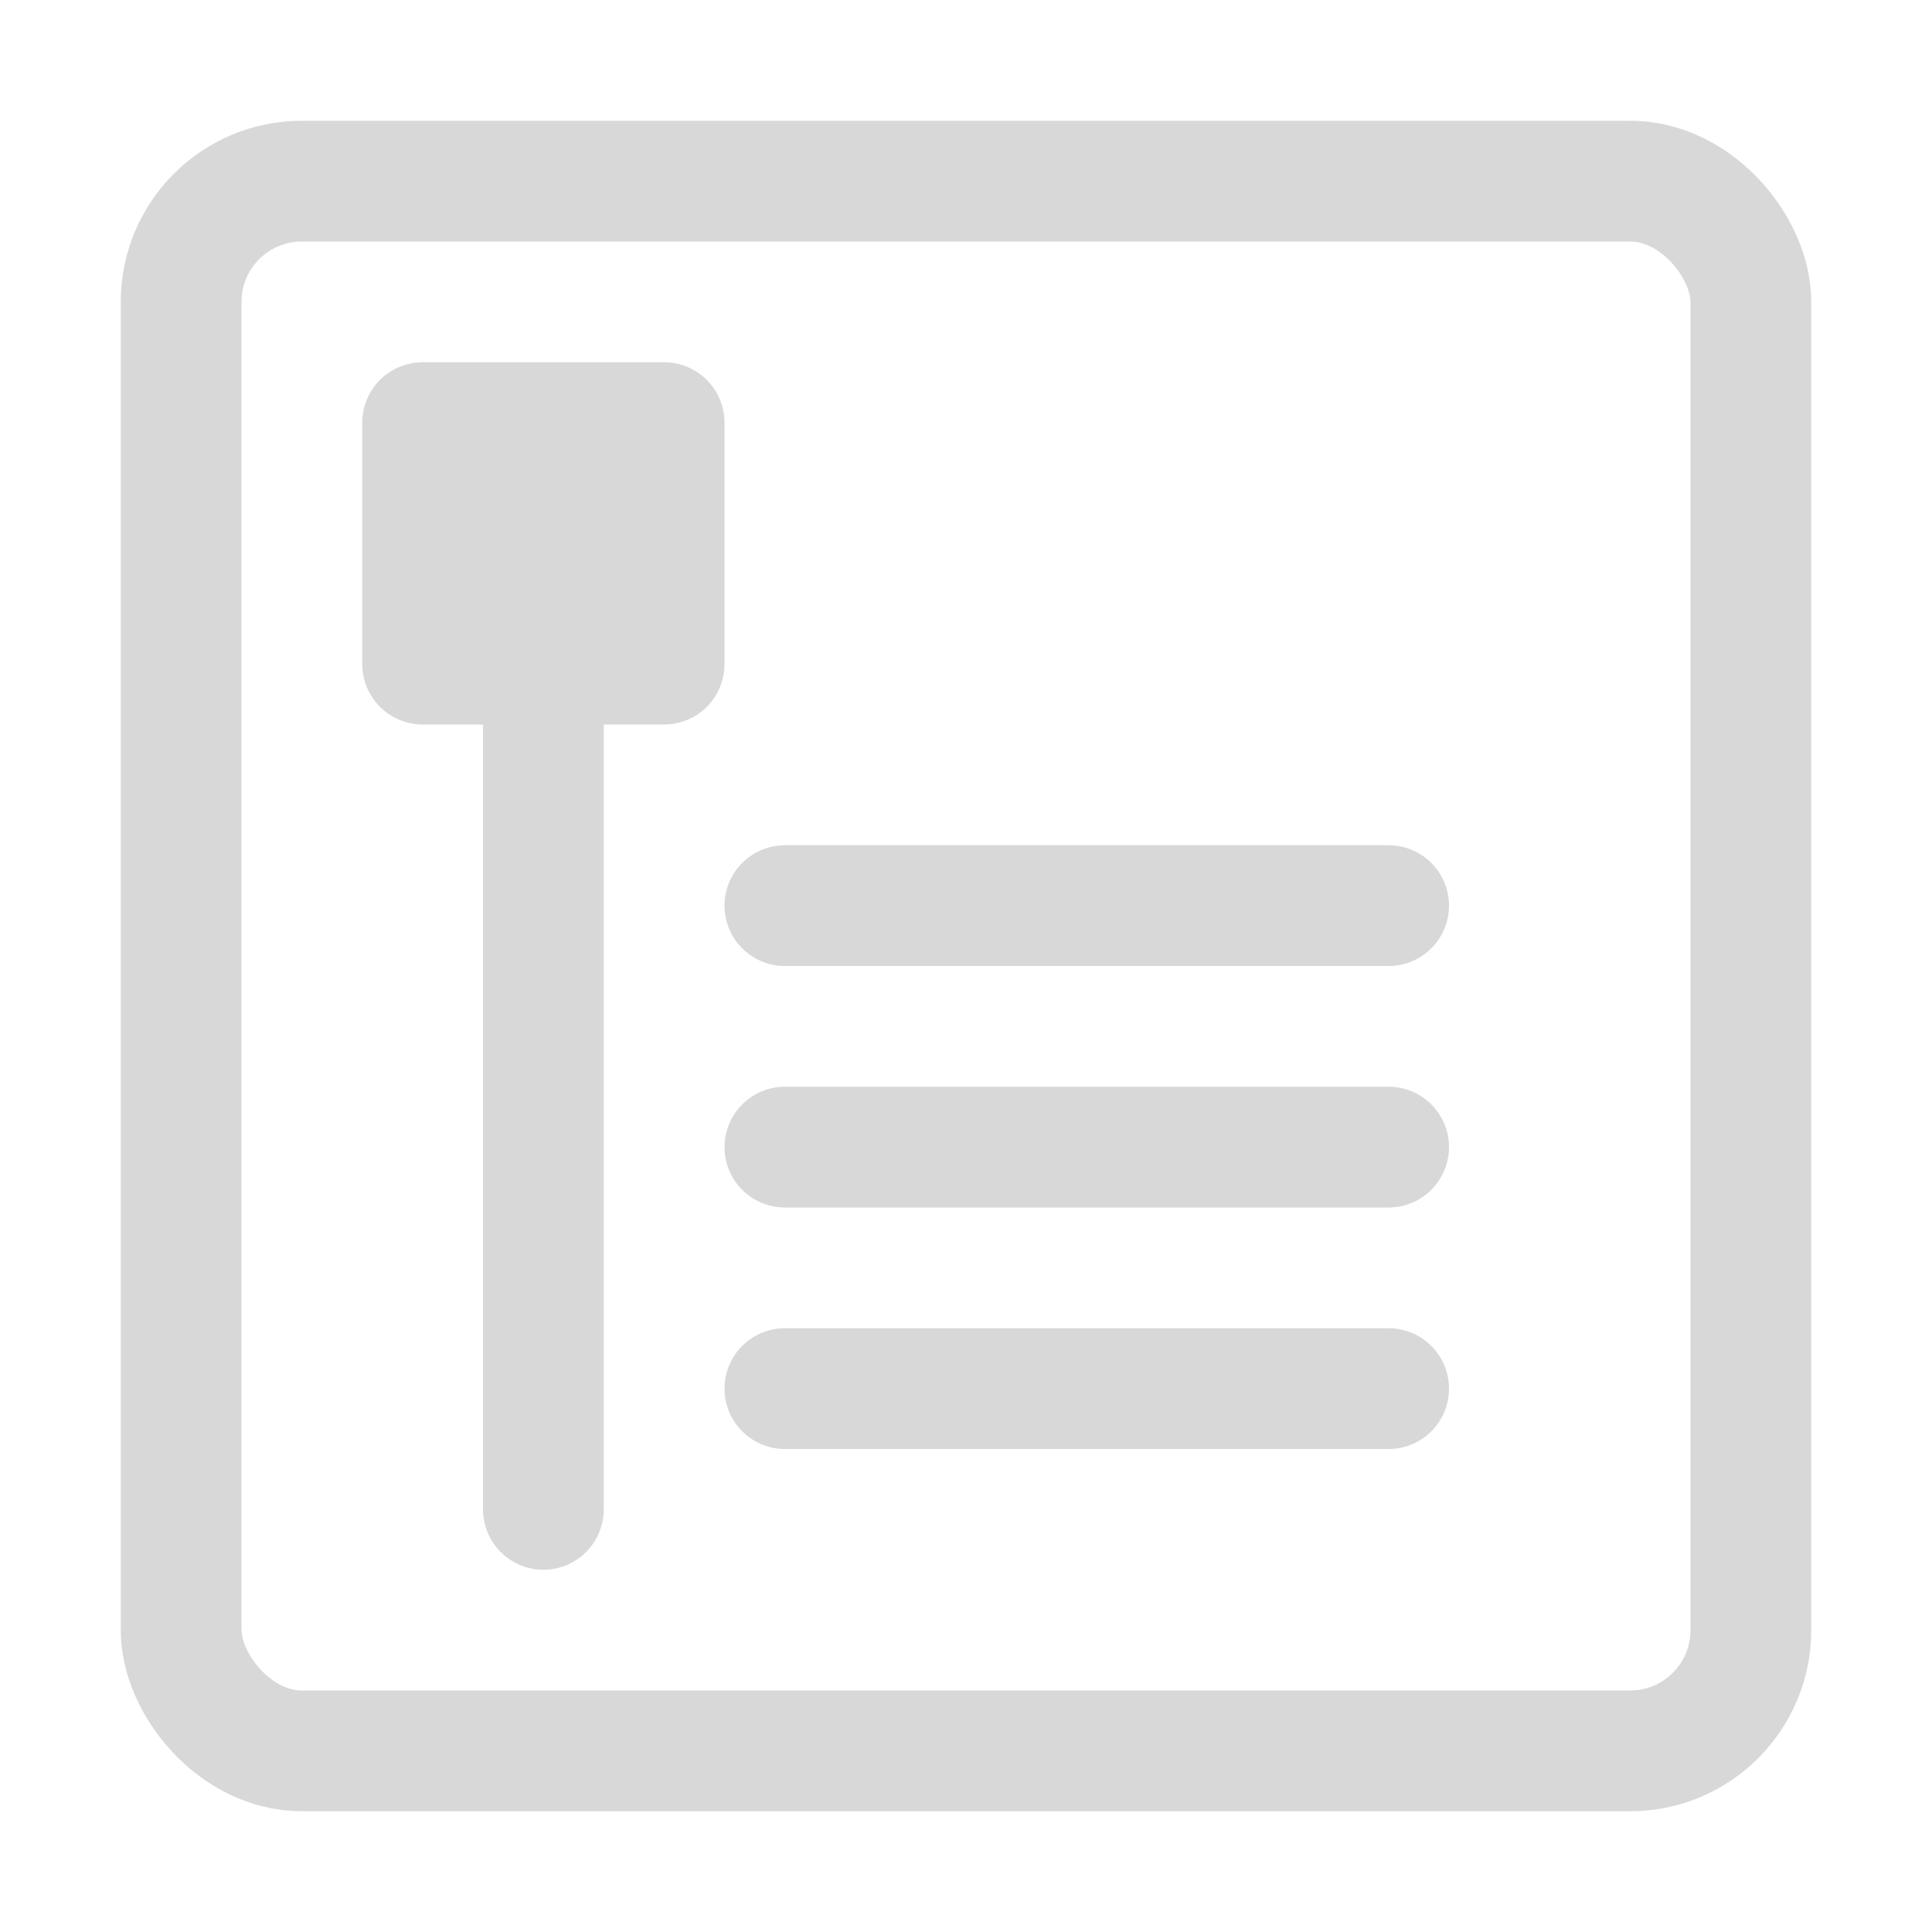 <svg xmlns="http://www.w3.org/2000/svg" width="16" height="16" viewBox="0 0 16 16">
  <g fill="none" fill-rule="evenodd">
    <rect width="13" height="13" x="1.5" y="1.5" stroke="#D8D8D8" rx="1"/>
    <path stroke="#D8D8D8" stroke-linecap="round" stroke-linejoin="bevel" d="M6.5 7.5L11.5 7.5M6.5 9.5L11.5 9.5M6.5 11.5L11.5 11.5"/>
    <path stroke="#D8D8D8" stroke-linecap="round" d="M4.5,5.5 L4.5,12.5"/>
    <polygon fill="#D8D8D8" stroke="#D8D8D8" stroke-linecap="round" stroke-linejoin="round" points="3.5 3.5 5.5 3.5 5.5 5.5 3.5 5.5"/>
  </g>
</svg>
